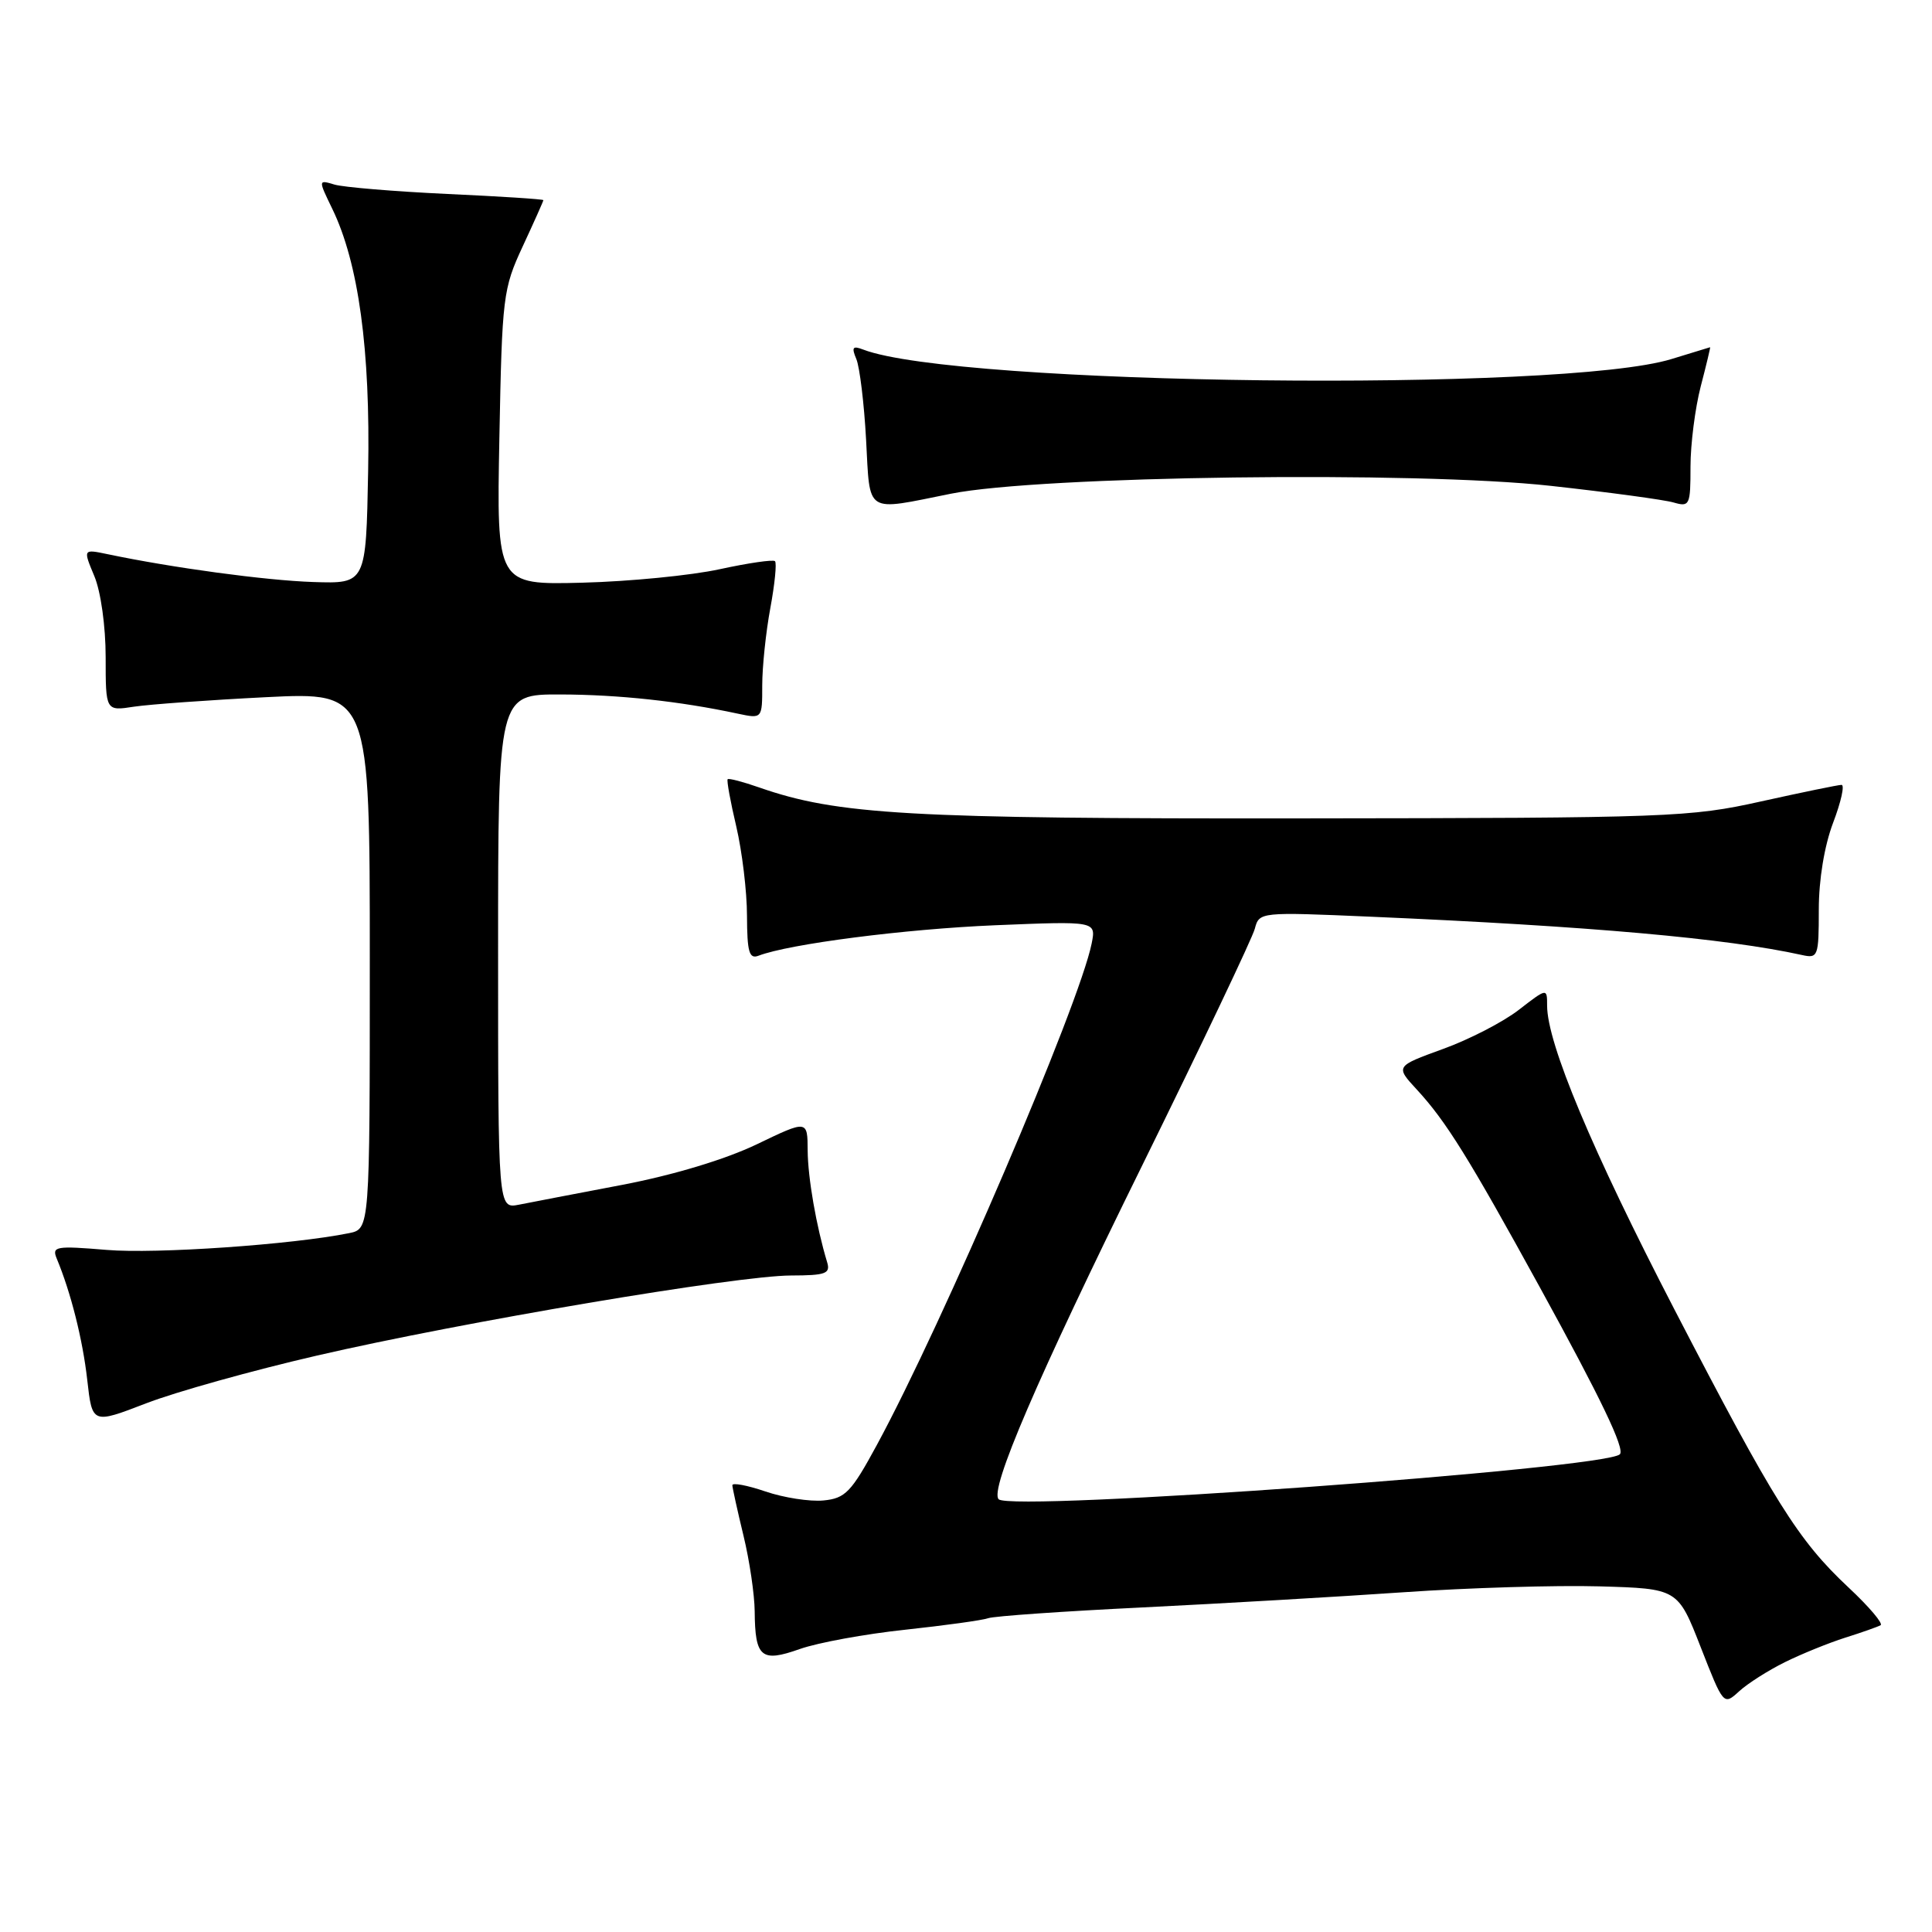 <?xml version="1.0" encoding="UTF-8" standalone="no"?>
<!DOCTYPE svg PUBLIC "-//W3C//DTD SVG 1.1//EN" "http://www.w3.org/Graphics/SVG/1.1/DTD/svg11.dtd" >
<svg xmlns="http://www.w3.org/2000/svg" xmlns:xlink="http://www.w3.org/1999/xlink" version="1.1" viewBox="0 0 256 256">
 <g >
 <path fill="currentColor"
d=" M 236.50 220.25 C 238.70 219.16 242.30 217.70 244.50 217.00 C 246.70 216.31 248.81 215.56 249.19 215.35 C 249.56 215.14 247.66 212.89 244.95 210.36 C 238.26 204.10 235.11 199.06 221.88 173.53 C 210.95 152.43 205.00 138.23 205.00 133.25 C 205.00 130.91 205.00 130.91 201.25 133.81 C 199.19 135.41 194.66 137.75 191.19 139.00 C 184.89 141.29 184.89 141.29 187.75 144.39 C 191.60 148.56 194.62 153.42 204.04 170.58 C 212.14 185.33 215.34 192.00 214.64 192.70 C 212.72 194.62 133.99 200.33 132.33 198.66 C 131.08 197.42 137.37 182.79 151.36 154.40 C 159.24 138.39 165.95 124.29 166.27 123.06 C 166.86 120.84 166.93 120.83 181.68 121.47 C 210.75 122.73 228.72 124.33 238.75 126.54 C 240.90 127.02 241.00 126.76 241.00 120.53 C 241.00 116.55 241.74 112.07 242.90 109.01 C 243.95 106.25 244.45 104.00 244.01 104.00 C 243.58 104.00 238.78 104.99 233.36 106.19 C 223.94 108.29 221.23 108.39 172.50 108.44 C 120.43 108.50 110.96 107.96 100.59 104.34 C 98.45 103.59 96.57 103.10 96.42 103.25 C 96.27 103.40 96.78 106.21 97.56 109.51 C 98.33 112.80 98.98 118.14 98.98 121.36 C 99.00 126.14 99.27 127.11 100.50 126.64 C 104.59 125.07 119.93 123.10 131.87 122.60 C 145.24 122.05 145.24 122.05 144.65 125.02 C 143.02 133.13 124.94 175.34 116.17 191.50 C 112.79 197.73 112.01 198.54 109.11 198.82 C 107.32 198.99 103.86 198.46 101.43 197.63 C 98.99 196.80 97.02 196.43 97.04 196.81 C 97.06 197.19 97.72 200.20 98.52 203.50 C 99.32 206.80 99.98 211.30 100.00 213.50 C 100.05 219.64 100.86 220.32 105.99 218.50 C 108.38 217.66 114.64 216.51 119.92 215.95 C 125.19 215.38 130.15 214.70 130.94 214.42 C 131.74 214.14 140.96 213.50 151.44 212.99 C 161.92 212.47 177.47 211.57 186.00 210.98 C 194.53 210.39 206.18 210.04 211.91 210.20 C 222.32 210.50 222.32 210.50 225.35 218.25 C 228.37 225.97 228.38 225.99 230.44 224.11 C 231.57 223.07 234.30 221.34 236.50 220.25 Z  M 42.00 179.62 C 61.25 175.17 97.70 169.02 104.82 169.01 C 109.42 169.00 110.06 168.76 109.60 167.25 C 108.16 162.49 107.05 156.09 107.02 152.45 C 107.00 148.39 107.00 148.39 100.25 151.64 C 96.09 153.63 89.27 155.69 82.50 156.99 C 76.45 158.14 70.26 159.33 68.75 159.63 C 66.00 160.16 66.00 160.16 66.00 126.08 C 66.00 92.00 66.00 92.00 74.25 92.02 C 81.95 92.04 90.05 92.91 97.75 94.56 C 101.00 95.25 101.00 95.25 101.00 90.81 C 101.00 88.37 101.48 83.77 102.07 80.59 C 102.66 77.41 102.94 74.60 102.69 74.36 C 102.45 74.12 99.16 74.60 95.38 75.42 C 91.59 76.25 83.39 77.05 77.15 77.21 C 65.80 77.50 65.80 77.50 66.17 58.00 C 66.53 39.25 66.65 38.27 69.27 32.63 C 70.77 29.40 72.00 26.65 72.00 26.52 C 72.00 26.39 66.26 26.02 59.25 25.70 C 52.24 25.37 45.52 24.81 44.33 24.46 C 42.16 23.81 42.16 23.81 44.02 27.65 C 47.51 34.83 49.09 46.36 48.78 62.43 C 48.50 77.35 48.50 77.35 41.50 77.12 C 35.19 76.91 22.87 75.24 14.25 73.43 C 11.00 72.75 11.00 72.75 12.50 76.34 C 13.36 78.40 14.00 82.99 14.00 87.08 C 14.00 94.22 14.00 94.22 17.75 93.64 C 19.81 93.33 27.69 92.76 35.25 92.38 C 49.00 91.70 49.00 91.70 49.00 127.27 C 49.00 162.84 49.00 162.84 46.25 163.40 C 38.73 164.92 20.67 166.17 14.14 165.62 C 7.41 165.06 6.85 165.15 7.51 166.75 C 9.39 171.26 10.96 177.50 11.56 182.84 C 12.22 188.70 12.22 188.70 19.36 185.95 C 23.29 184.43 33.47 181.59 42.00 179.62 Z  M 126.00 65.42 C 137.80 63.05 187.68 62.40 205.50 64.38 C 213.20 65.23 220.51 66.22 221.75 66.58 C 223.89 67.20 224.00 66.96 224.00 61.83 C 224.00 58.87 224.61 54.09 225.35 51.22 C 226.10 48.35 226.66 46.00 226.60 46.01 C 226.55 46.02 224.25 46.72 221.50 47.57 C 207.16 52.01 126.77 51.07 114.38 46.32 C 112.98 45.78 112.81 46.01 113.47 47.58 C 113.91 48.63 114.50 53.44 114.76 58.25 C 115.31 68.25 114.49 67.73 126.00 65.42 Z "/>
</g>
</svg>
